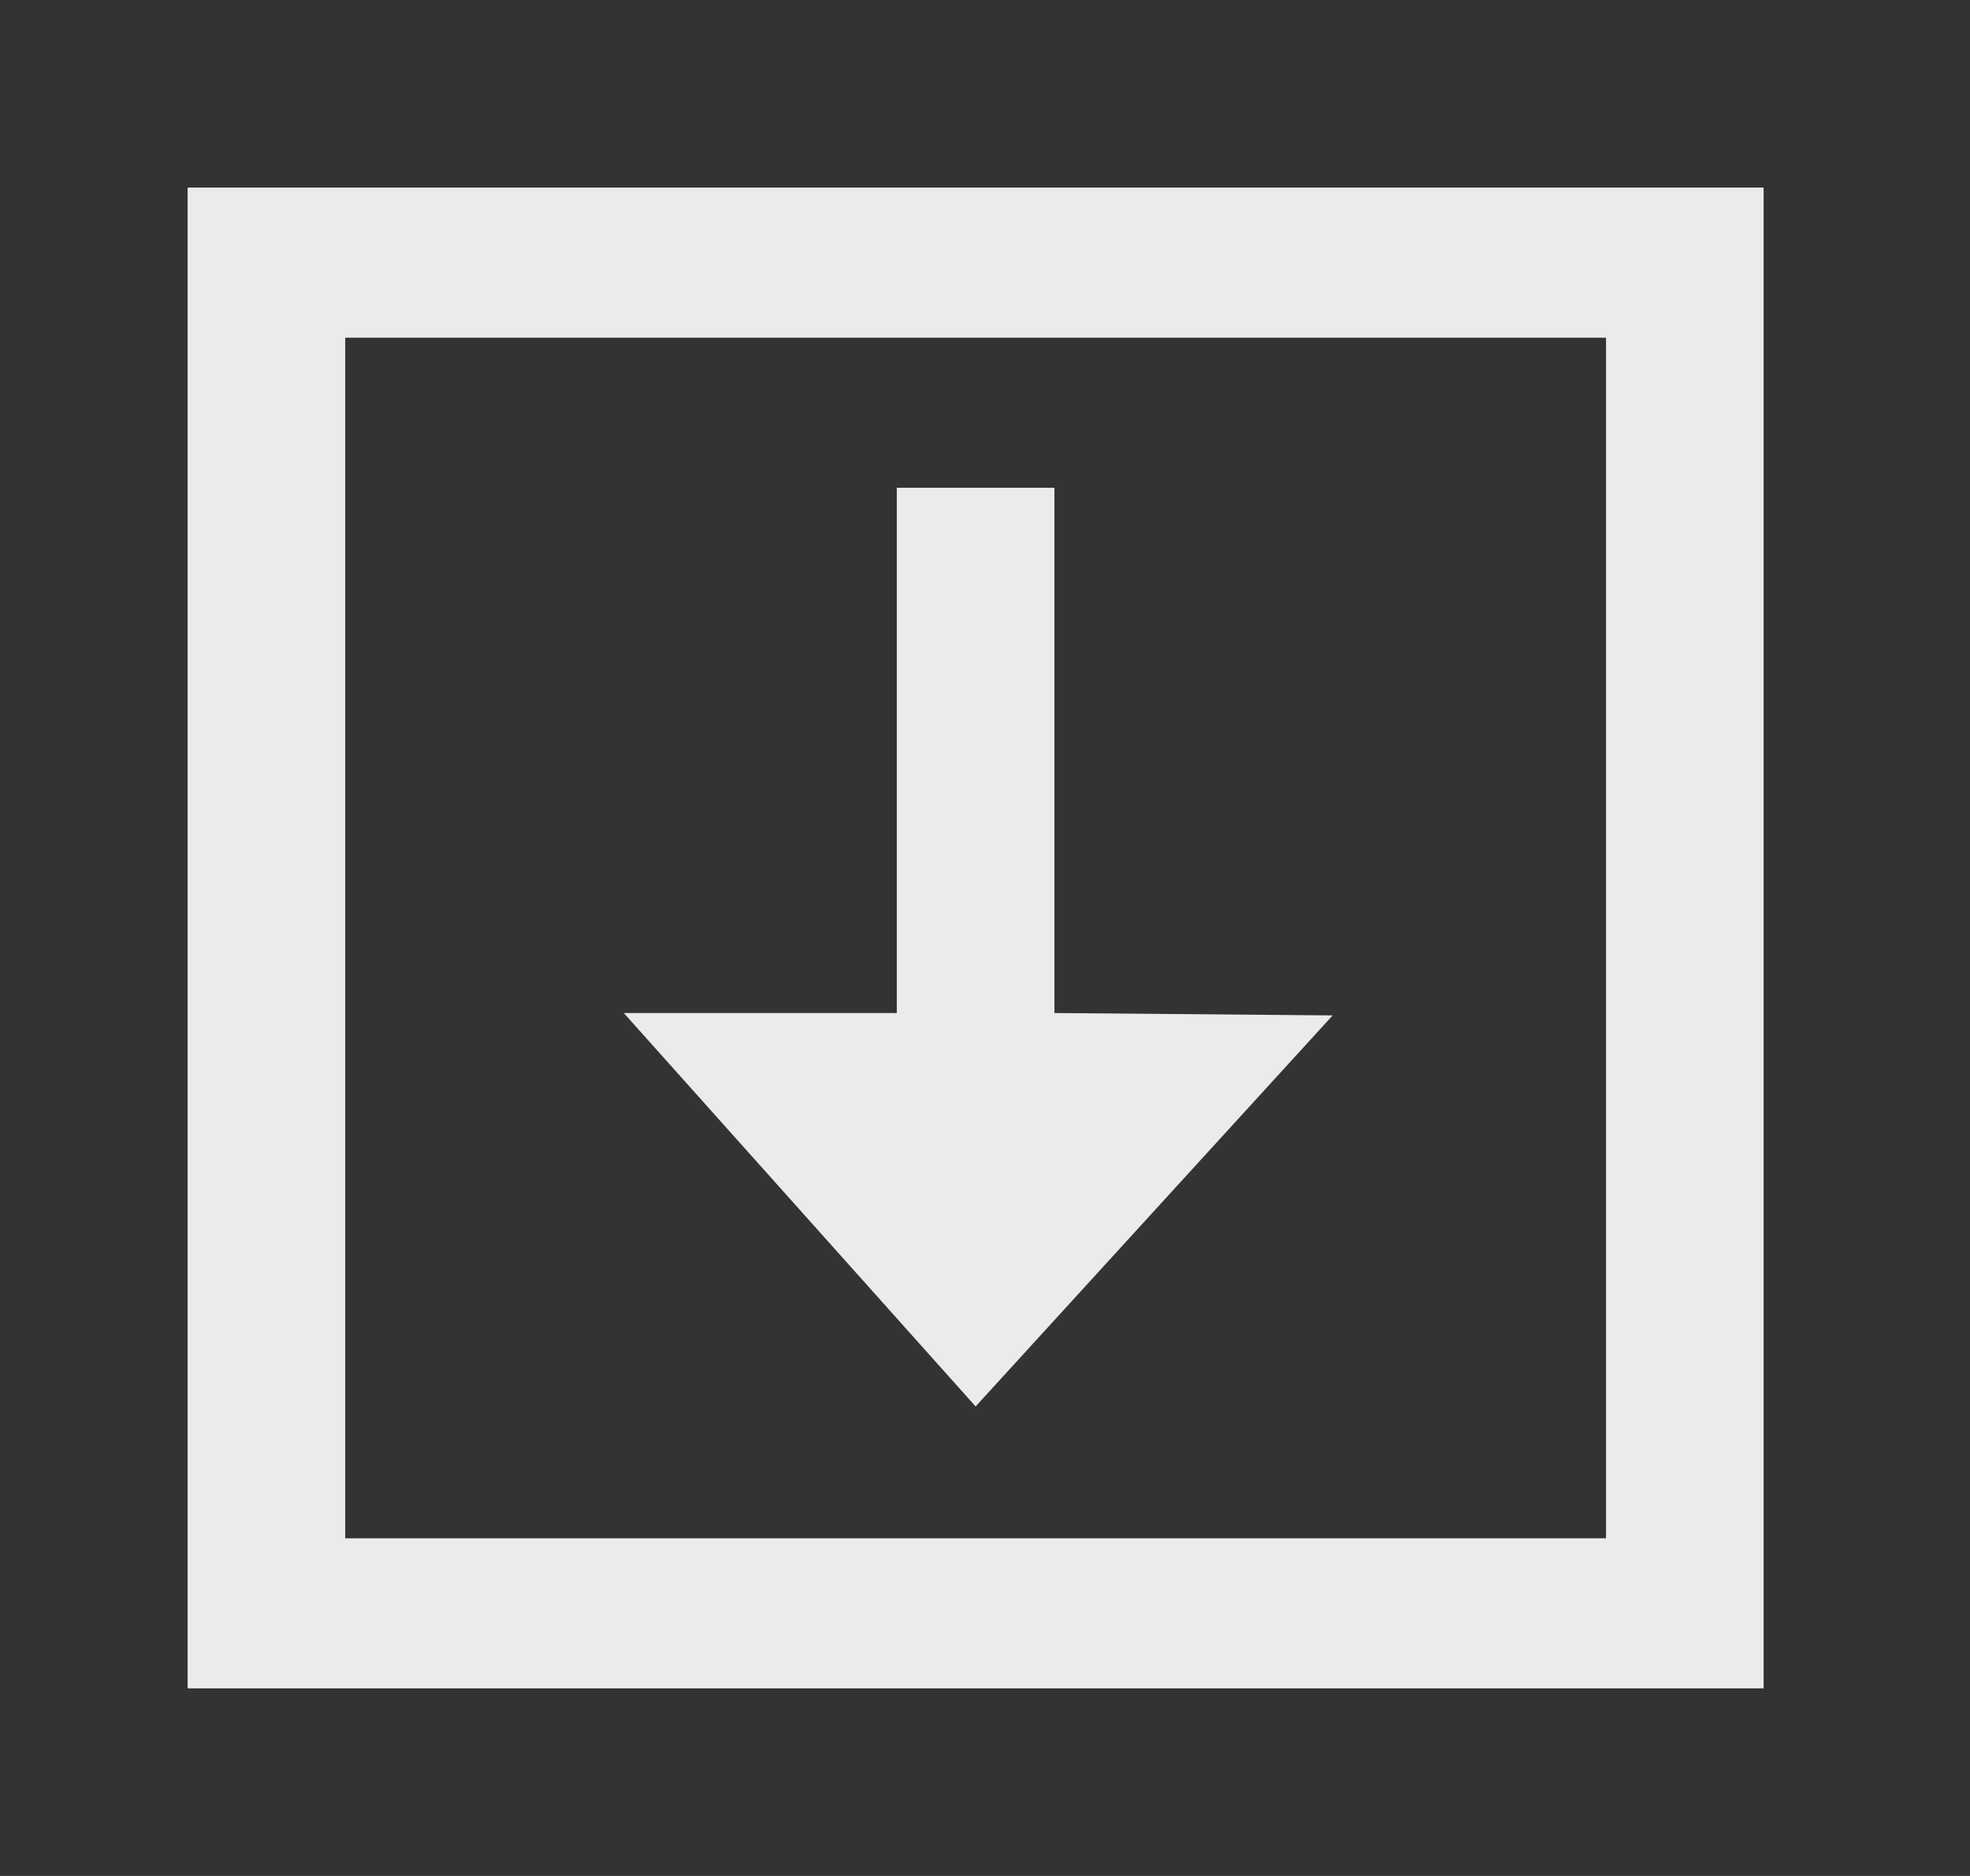 <!-- Generated by IcoMoon.io -->
<svg version="1.1" xmlns="http://www.w3.org/2000/svg" width="42" height="40" viewBox="0 0 42 40">
<rect x="0" y="0" width="42" height="40" fill="#333333" stroke="none"/>
<title>mp-download-6</title>
<path fill="#ebebeb" d="M20.8 29.989l7.612-8.338-5.932-0.051v-11.2h-3.36v11.2h-5.821l7.501 8.389zM7.36 32.8v-25.6h26.88v25.6h-26.88zM4 36h33.6v-32h-33.6v32z"></path>
</svg>
